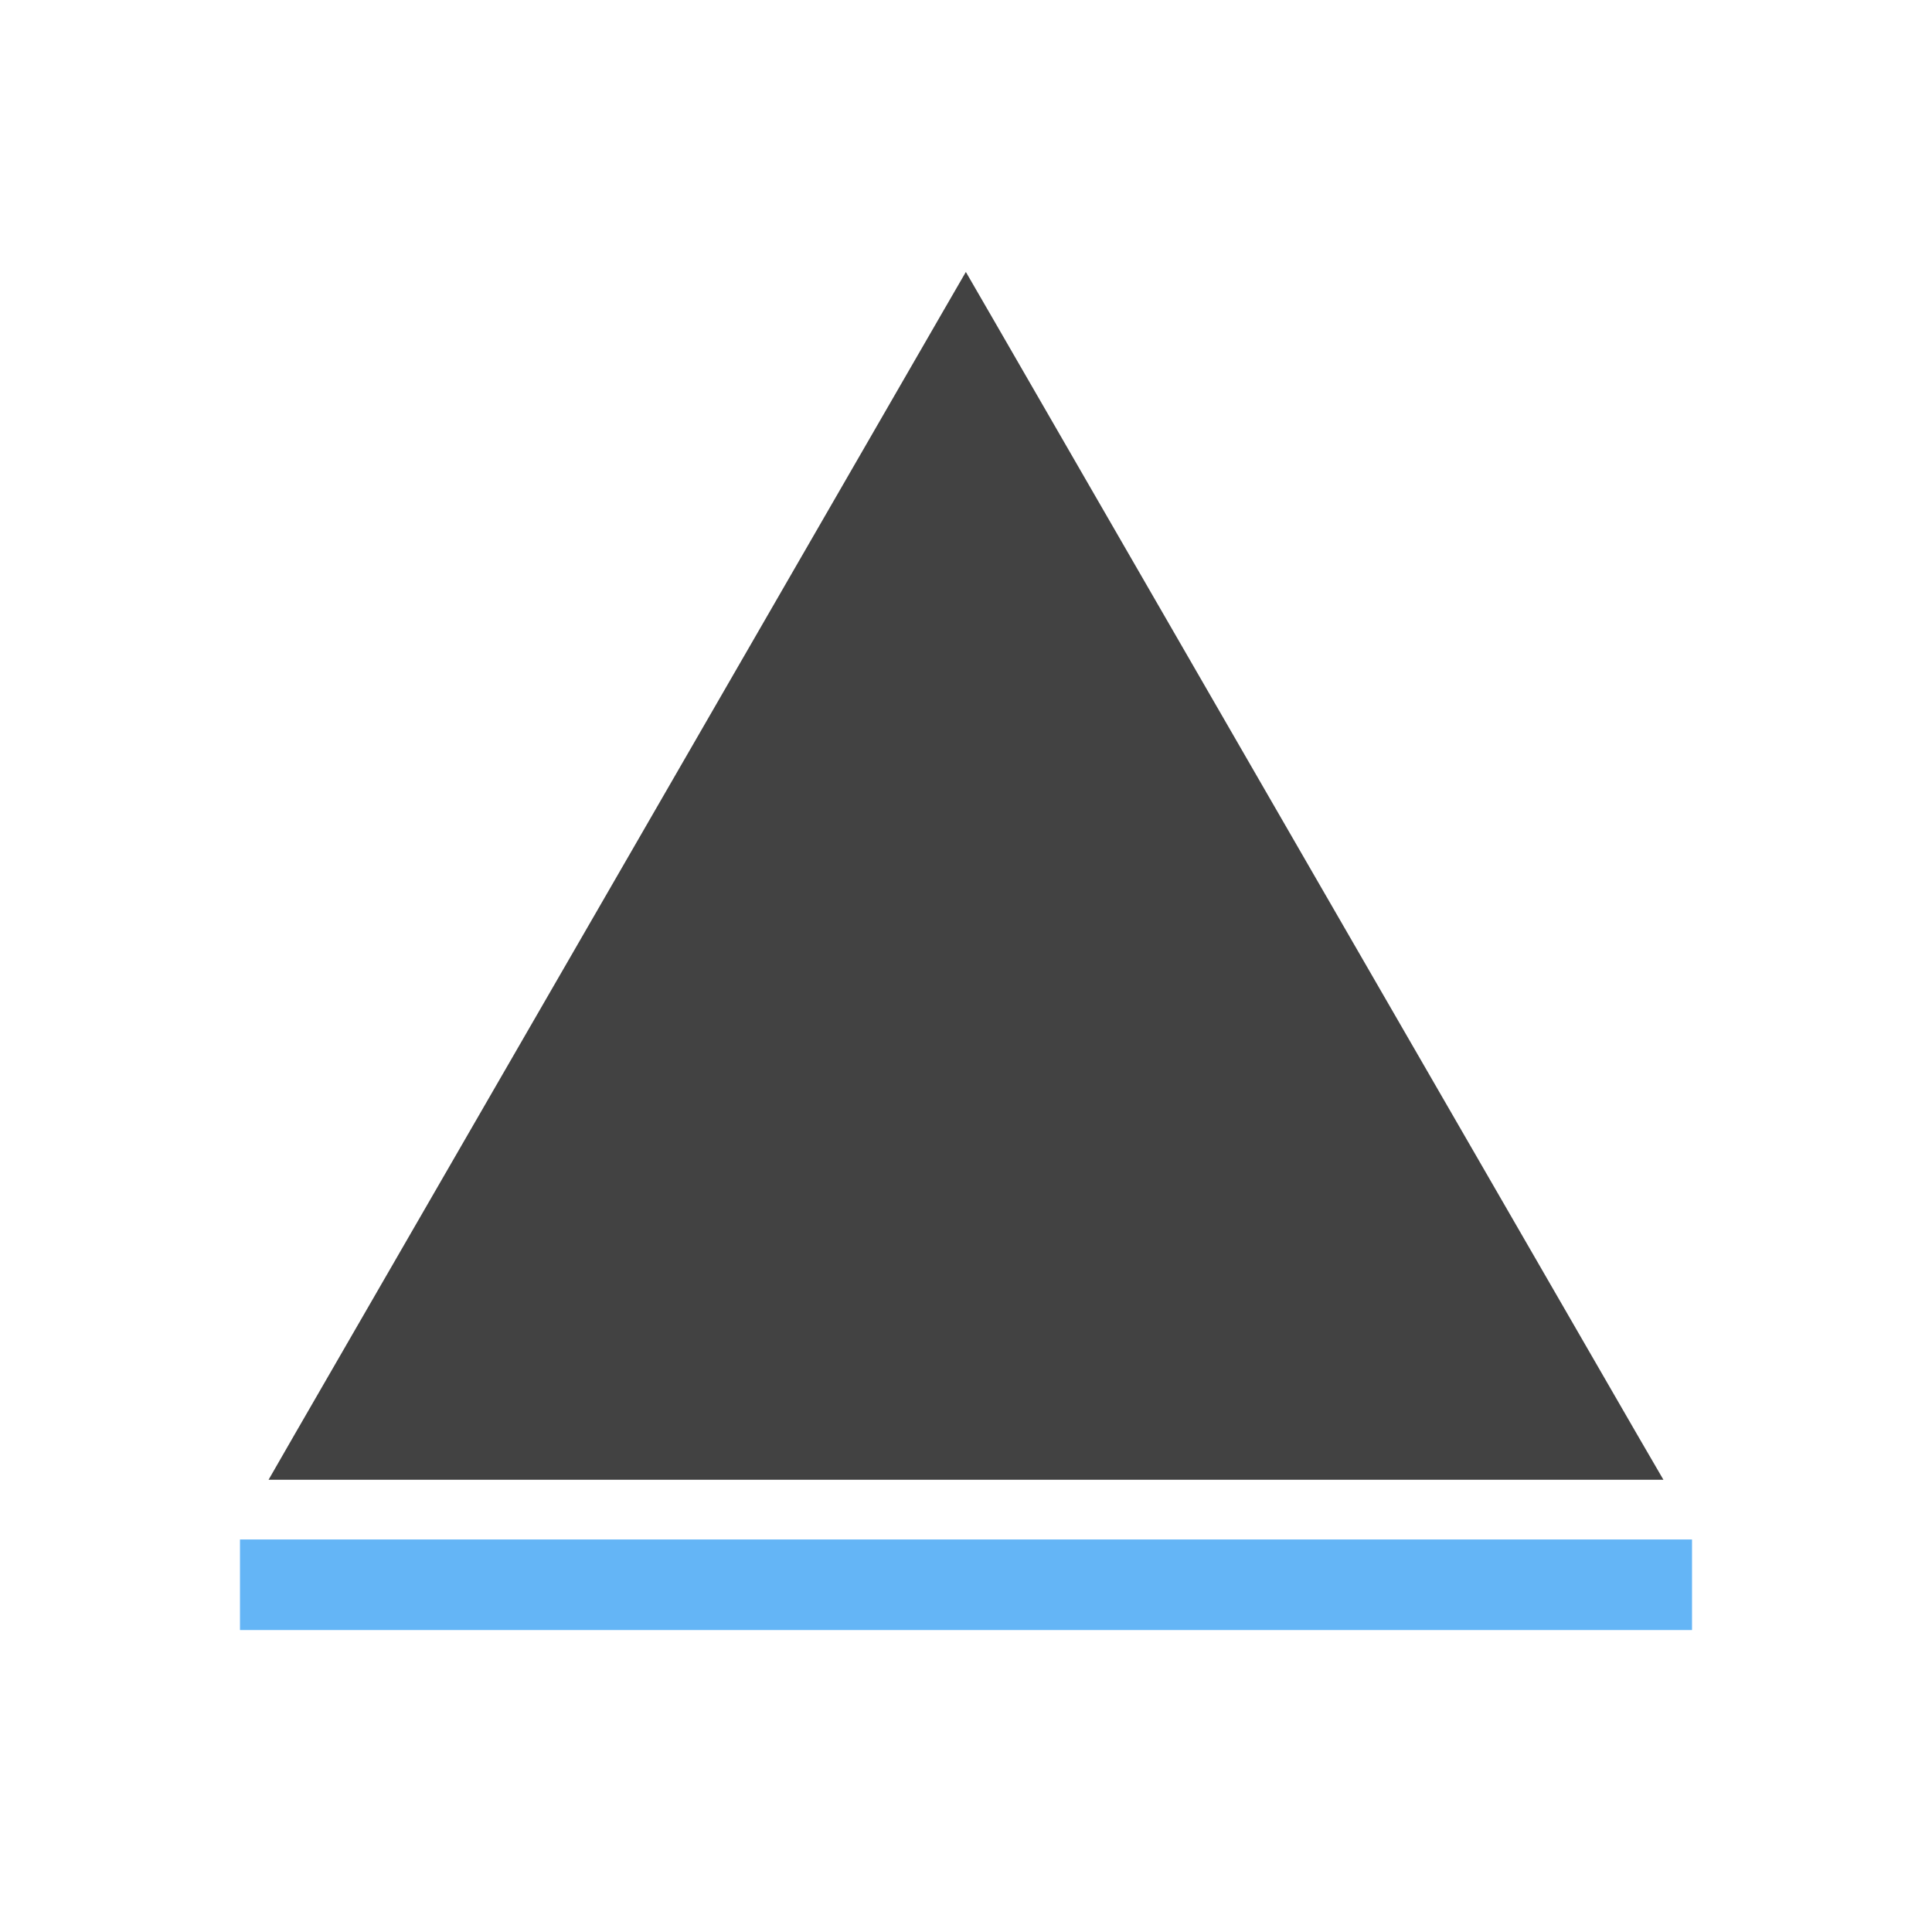 <?xml version="1.0" encoding="UTF-8"?>
<!DOCTYPE svg PUBLIC "-//W3C//DTD SVG 1.1//EN" "http://www.w3.org/Graphics/SVG/1.1/DTD/svg11.dtd">
<!-- Creator: CorelDRAW -->
<svg xmlns="http://www.w3.org/2000/svg" xml:space="preserve" width="6.827in" height="6.827in" style="shape-rendering:geometricPrecision; text-rendering:geometricPrecision; image-rendering:optimizeQuality; fill-rule:evenodd; clip-rule:evenodd"
viewBox="0 0 6.827 6.827"
 xmlns:xlink="http://www.w3.org/1999/xlink">
 <defs>
  <style type="text/css">
   <![CDATA[
    .fil0 {fill:none}
    .fil1 {fill:#424242;fill-rule:nonzero}
    .fil2 {fill:#64B5F6;fill-rule:nonzero}
   ]]>
  </style>
 </defs>
 <g id="Layer_x0020_1">
  <rect class="fil0" width="6.827" height="6.827"/>
  <rect class="fil0" x="0.853" y="0.853" width="5.12" height="5.12"/>
  <polygon class="fil1" points="3.505,1.12 4.645,3.095 4.645,3.095 5.785,5.069 5.878,5.229 5.693,5.229 3.413,5.229 1.133,5.229 0.949,5.229 1.041,5.069 2.181,3.095 2.181,3.095 3.321,1.12 3.413,0.961 "/>
  <polygon class="fil2" points="0.848,5.44 5.979,5.44 5.979,5.76 0.848,5.76 "/>
 </g>
</svg>
